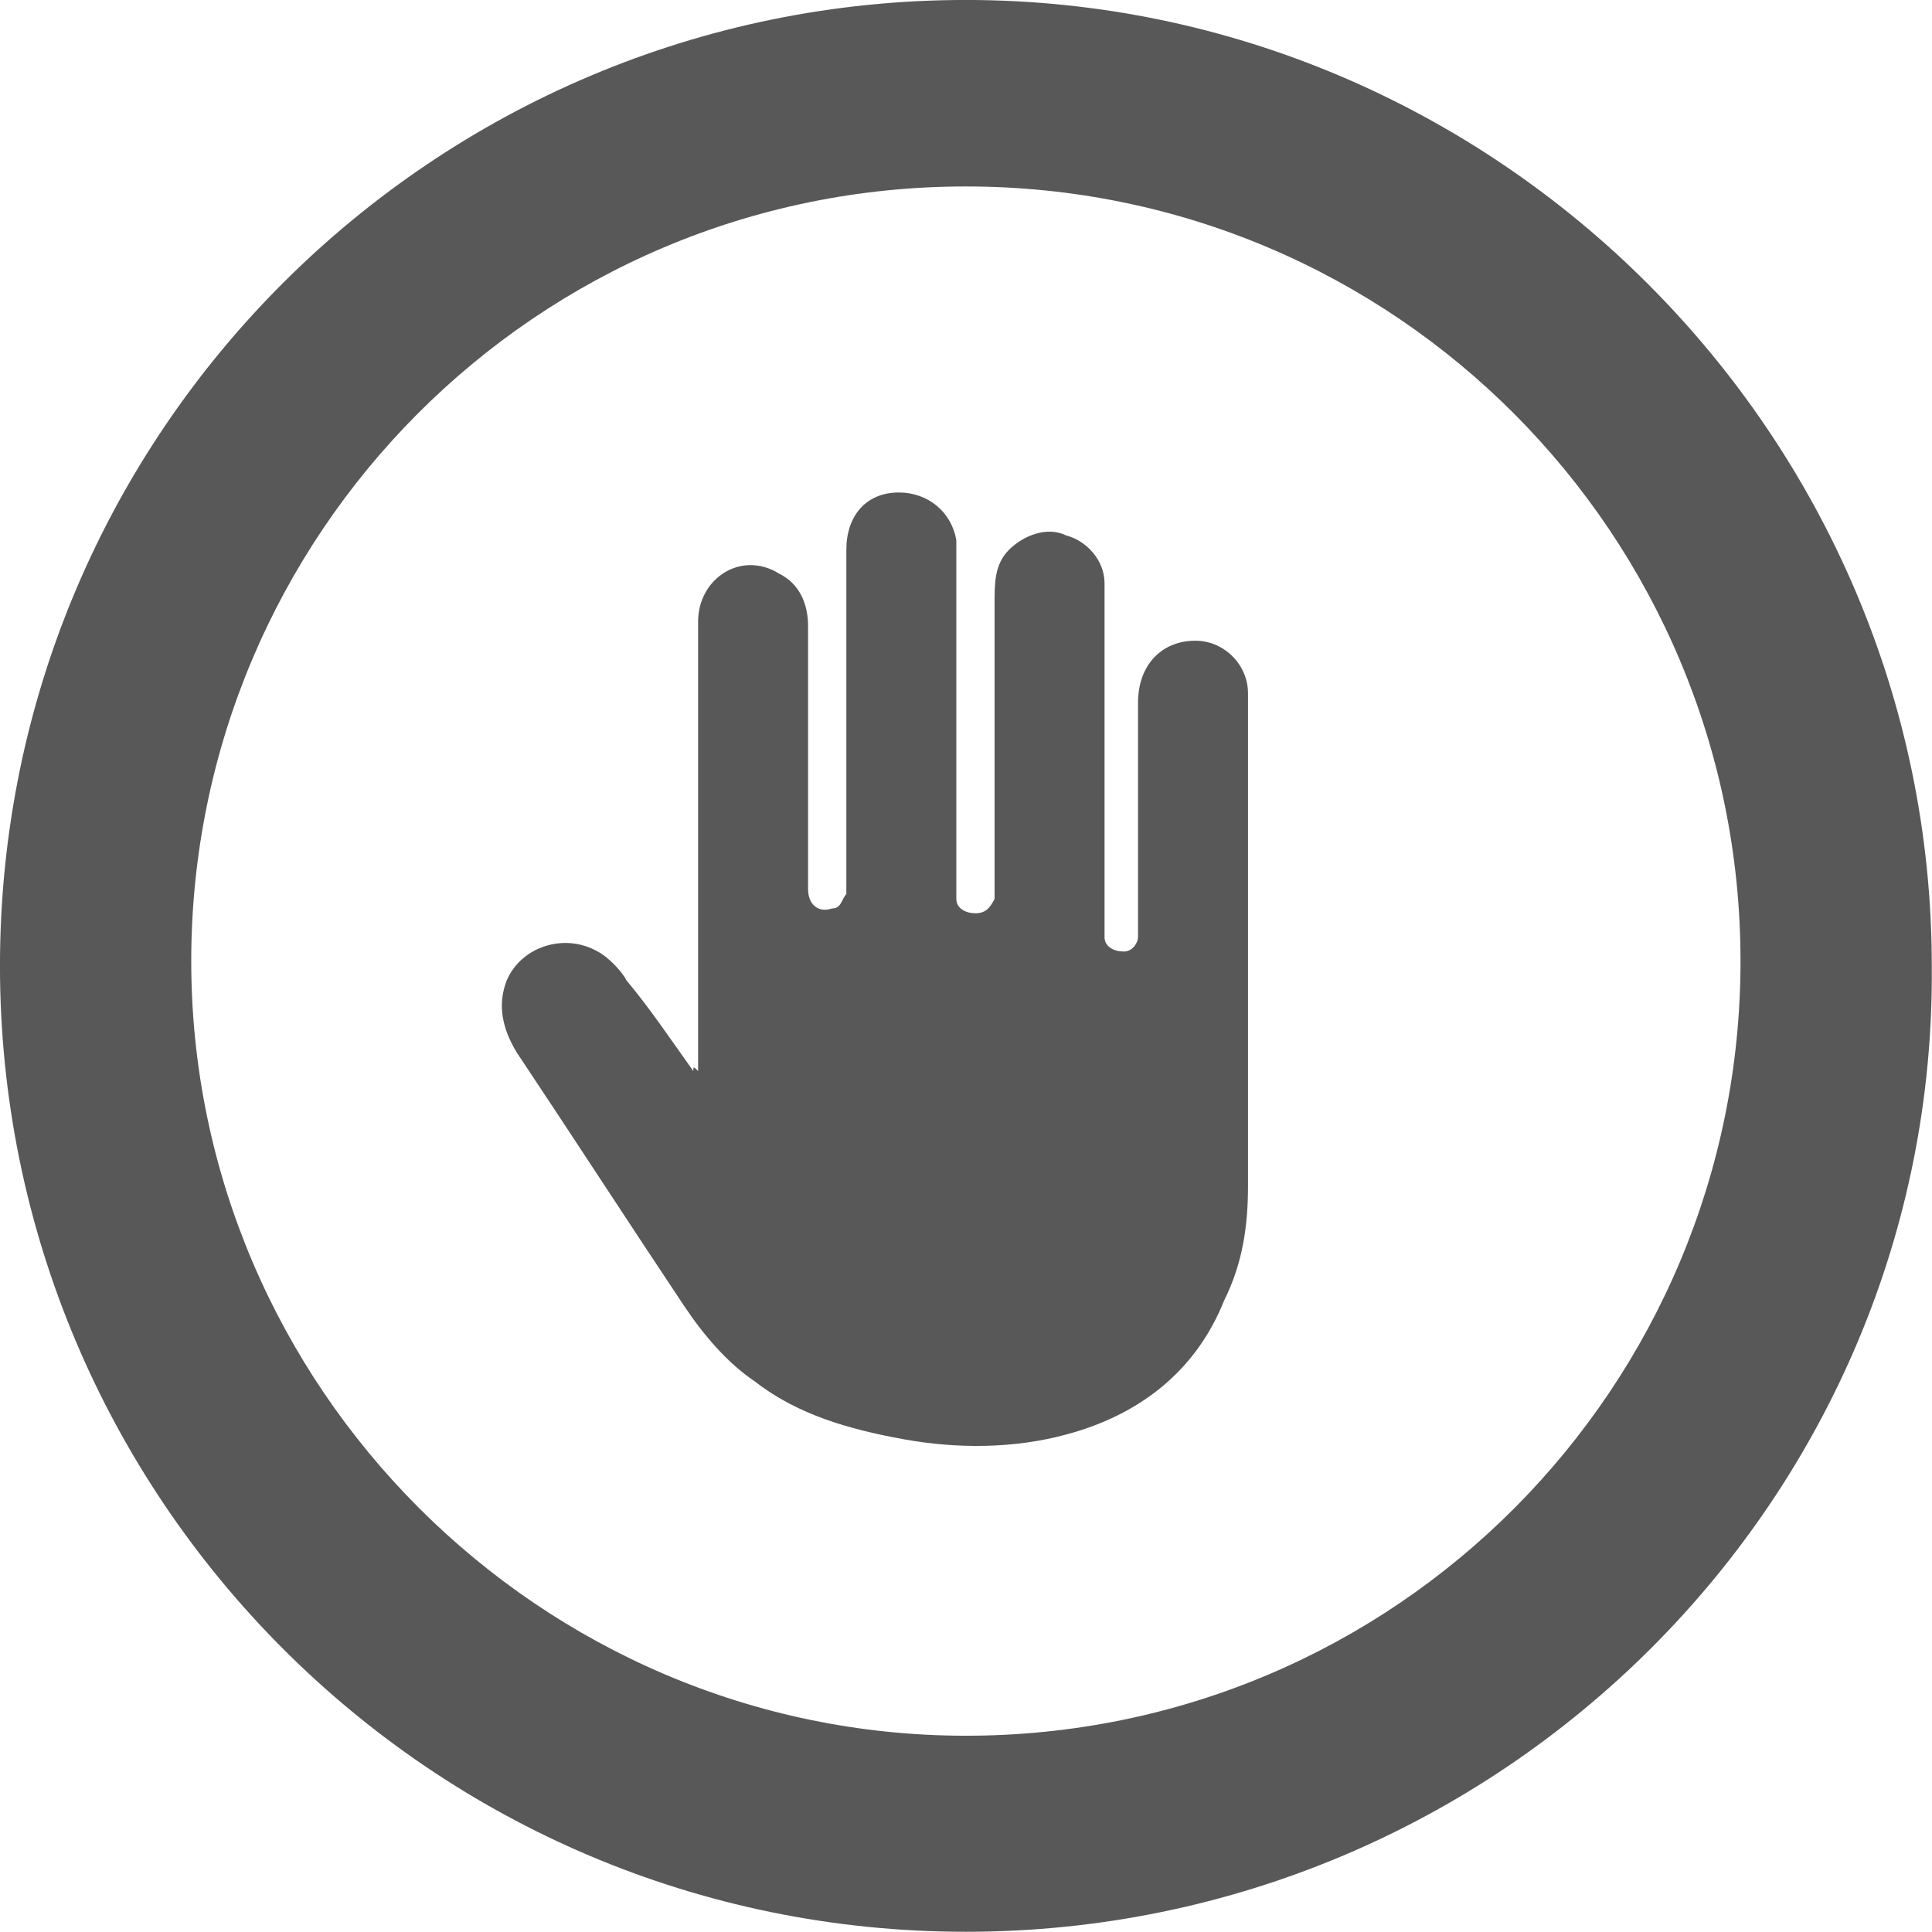<?xml version="1.0" encoding="UTF-8" standalone="no"?>
<!-- Created with Inkscape (http://www.inkscape.org/) -->

<svg
   xmlns:dc="http://purl.org/dc/elements/1.1/"
   xmlns:cc="http://creativecommons.org/ns#"
   xmlns:rdf="http://www.w3.org/1999/02/22-rdf-syntax-ns#"
   xmlns:svg="http://www.w3.org/2000/svg"
   xmlns="http://www.w3.org/2000/svg"
   version="1.1"
   width="40"
   height="40"
   id="svg3315">
  <defs
     id="defs3317" />
  <g
     transform="matrix(0.99,0,0,0.99,-4.406,-7.288)"
     id="g3363">
    <path
       d="m 24.65,47.761 c -11.2,0 -20.2,-9.1 -20.2,-20.2 0,-11.2 9.1,-20.2 20.2,-20.2 11.1,0 20.2,9.1 20.2,20.2 0.1,11.1 -9,20.2 -20.2,20.2 z m 0,-36.5 c -9,0 -16.2,7.3 -16.2,16.2 0,8.9 7.3,16.2 16.2,16.2 9,0 16.2,-7.3 16.2,-16.2 0,-8.9 -7.2,-16.2 -16.2,-16.2 z"
       id="path90"
       style="fill:#585858" />
    <path
       d="m 19.05,29.761 c 0,-0.1 0,-0.1 0,-0.2 0,-3.1 0,-6.1 0,-9.2 0,-0.9 0.9,-1.5 1.7,-1 0.4,0.2 0.6,0.6 0.6,1.1 0,1.8 0,3.7 0,5.5 0,0.3 0.2,0.5 0.5,0.4 0.2,0 0.2,-0.2 0.3,-0.3 0,-0.1 0,-0.1 0,-0.2 0,-2.3 0,-4.7 0,-7 0,-0.7 0.4,-1.2 1.1,-1.2 0.6,0 1.1,0.4 1.2,1 0,0.2 0,0.4 0,0.6 0,2.2 0,4.4 0,6.7 0,0.1 0,0.2 0,0.2 0,0.2 0.2,0.3 0.4,0.3 0.2,0 0.3,-0.1 0.4,-0.3 0,-0.1 0,-0.2 0,-0.2 0,-2 0,-4 0,-6 0,-0.4 0,-0.8 0.3,-1.1 0.3,-0.3 0.8,-0.5 1.2,-0.3 0.4,0.1 0.8,0.5 0.8,1 0,0.1 0,0.3 0,0.4 0,2.2 0,4.5 0,6.7 0,0.1 0,0.2 0,0.3 0,0.2 0.2,0.3 0.4,0.3 0.2,0 0.3,-0.2 0.3,-0.3 0,-0.1 0,-0.1 0,-0.2 0,-1.6 0,-3.1 0,-4.7 0,-0.8 0.5,-1.3 1.2,-1.3 0.6,0 1.1,0.5 1.1,1.1 0,0.1 0,0.2 0,0.3 0,3.3 0,6.6 0,10 0,0.8 -0.1,1.6 -0.5,2.4 -0.6,1.5 -1.8,2.4 -3.3,2.8 -1.1,0.3 -2.3,0.3 -3.4,0.1 -1.1,-0.2 -2.2,-0.5 -3.1,-1.2 -0.6,-0.4 -1.1,-1 -1.5,-1.6 -1.2,-1.8 -2.3,-3.5 -3.5,-5.3 -0.3,-0.5 -0.4,-1 -0.2,-1.5 0.3,-0.7 1.2,-1 1.9,-0.6 0.2,0.1 0.5,0.4 0.6,0.6 0.5,0.6 0.9,1.2 1.4,1.9 0,-0.1 0,-0.1 0.1,0 0,0 0,0 0,0 z"
       id="path92"
       style="fill:#585858" />
  </g>
</svg>
